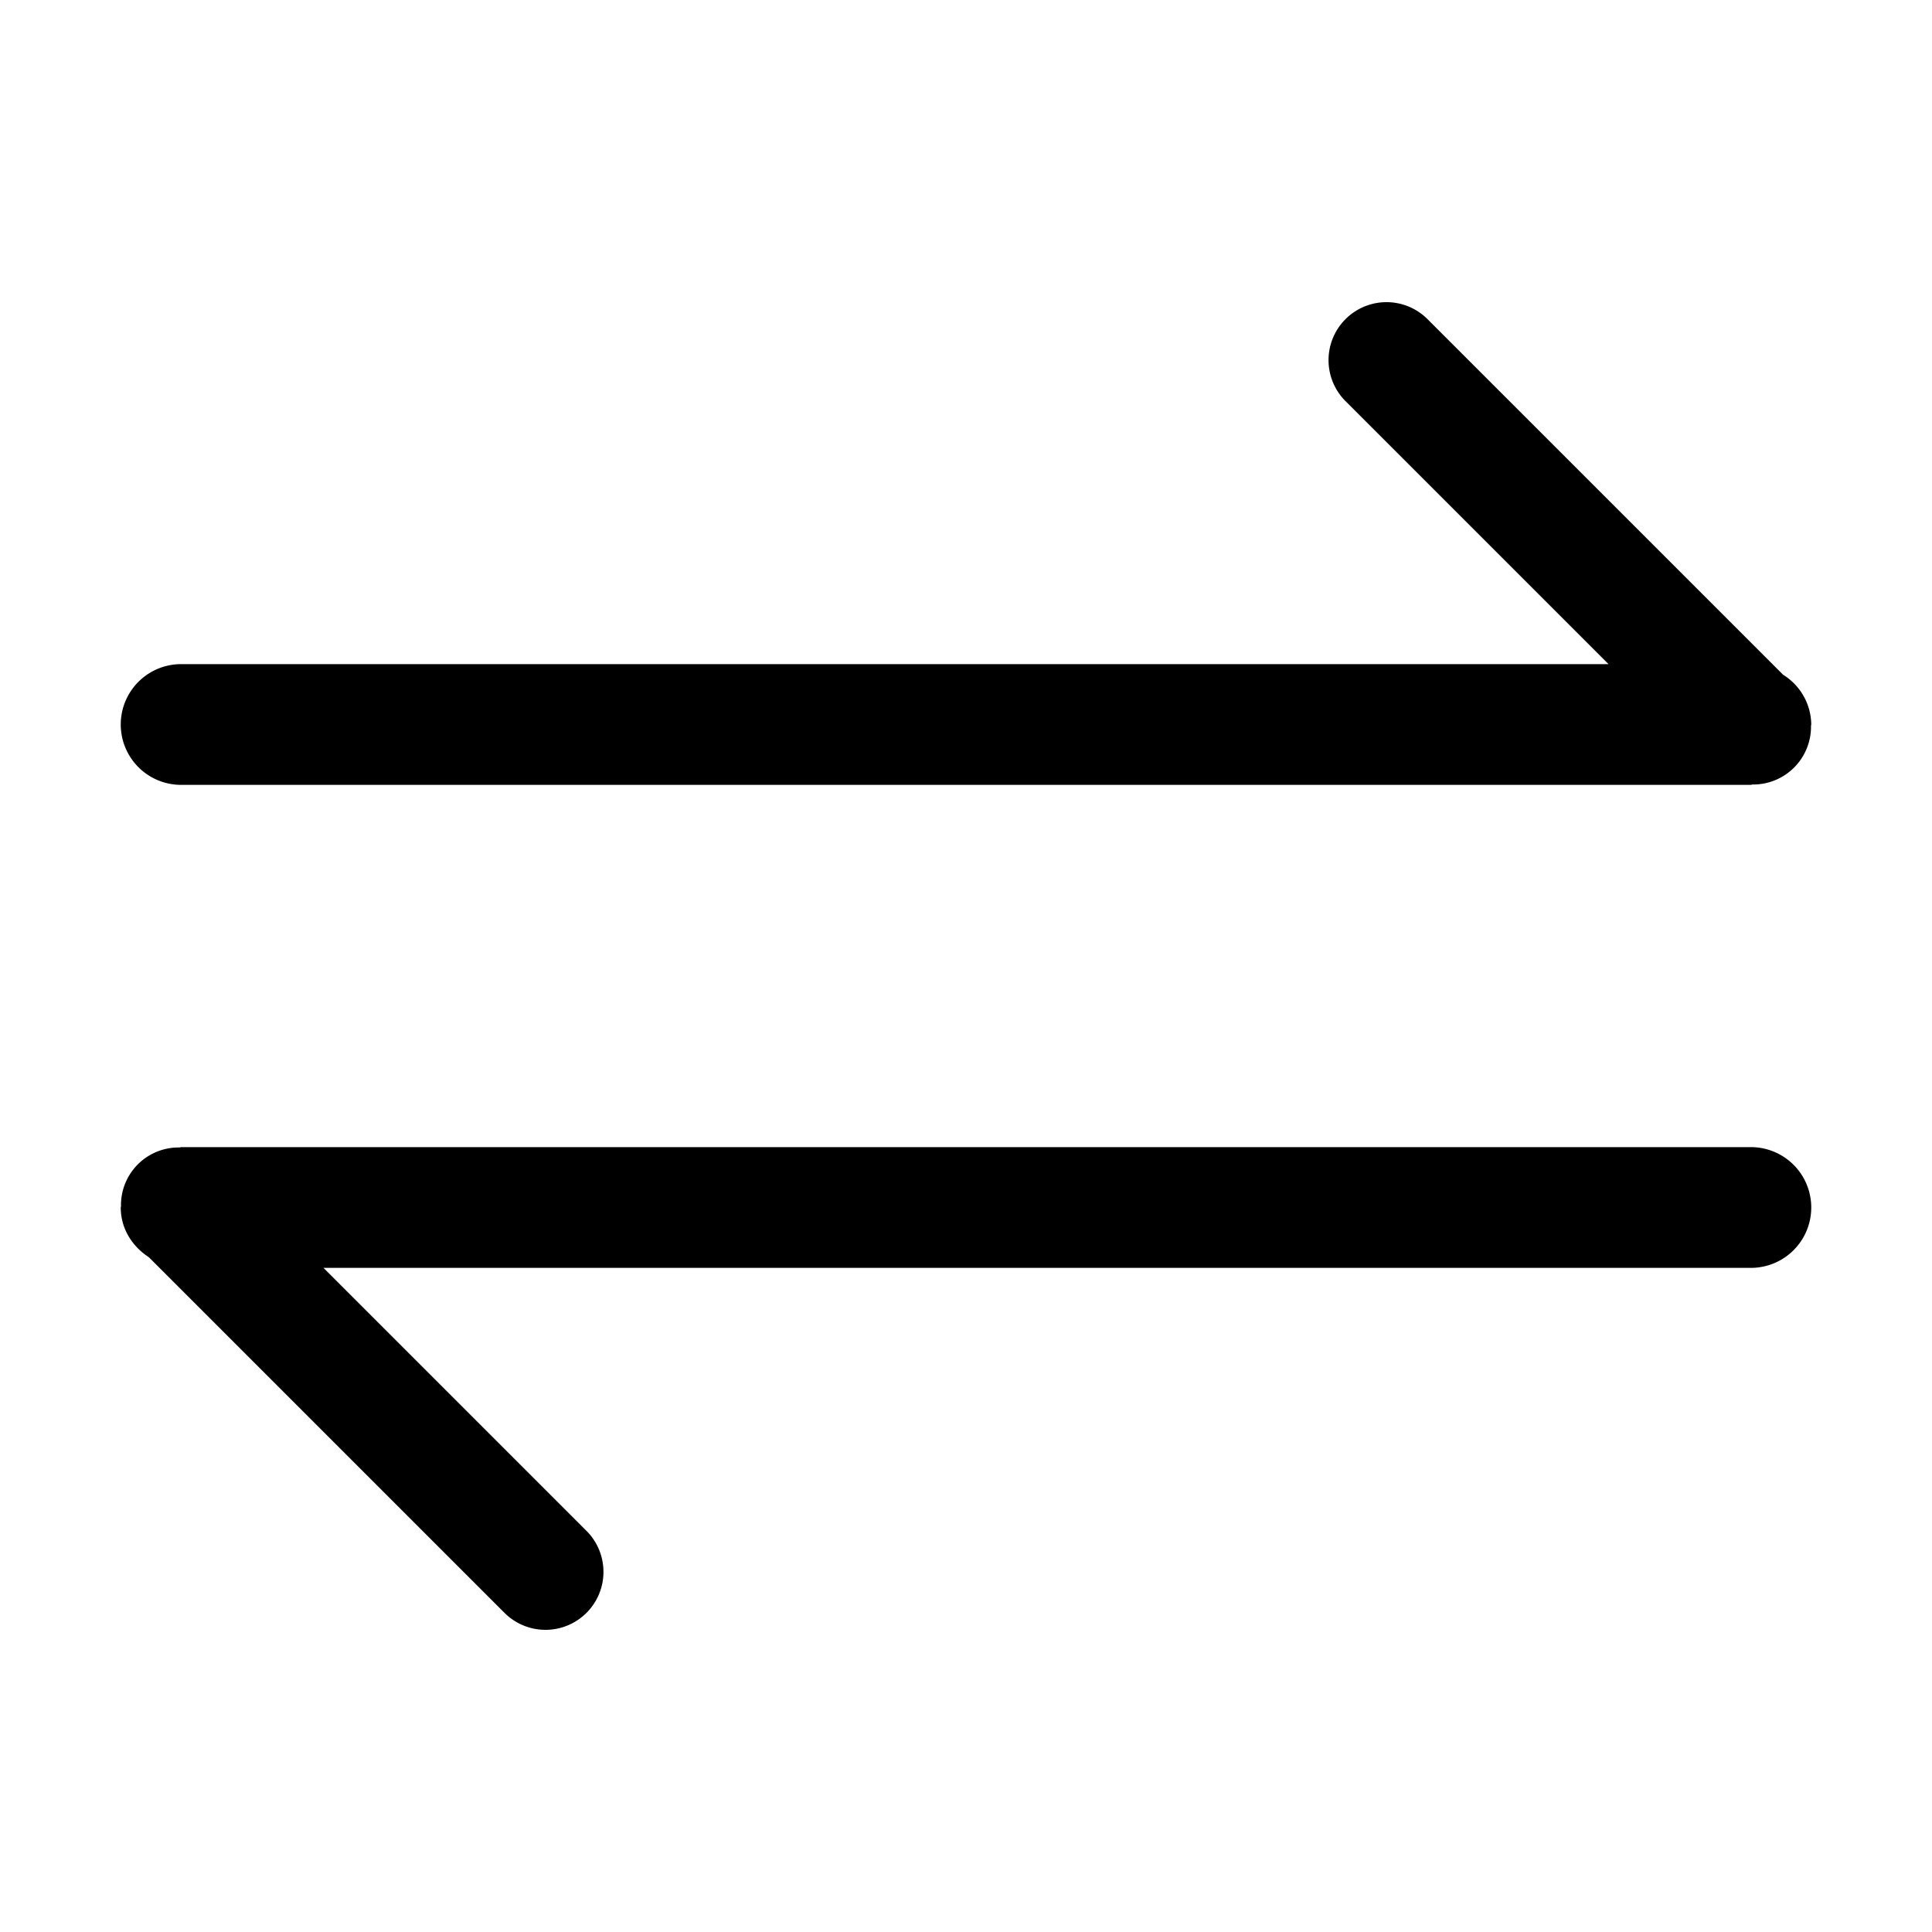 <svg t="1684145996953" class="icon" viewBox="0 0 1024 1024" version="1.1" xmlns="http://www.w3.org/2000/svg" p-id="2387" width="200" height="200"><path d="M96 416h832c0.32 0 0.576-0.192 0.896-0.192a30.656 30.656 0 0 0 30.976-30.976c-0.064-0.256 0.128-0.512 0.128-0.832a31.424 31.424 0 0 0-14.912-26.368l-188.48-188.48a30.72 30.72 0 1 0-43.456 43.456L852.544 352H96a32 32 0 0 0 0 64z m832 192H96c-0.32 0-0.576 0.192-0.896 0.192a30.528 30.528 0 0 0-30.976 30.976c0.064 0.256-0.128 0.512-0.128 0.832 0 11.264 6.144 20.672 14.912 26.368l188.48 188.48a30.72 30.72 0 1 0 43.456-43.456L171.456 672H928a32 32 0 0 0 0-64z" p-id="2388"></path></svg>